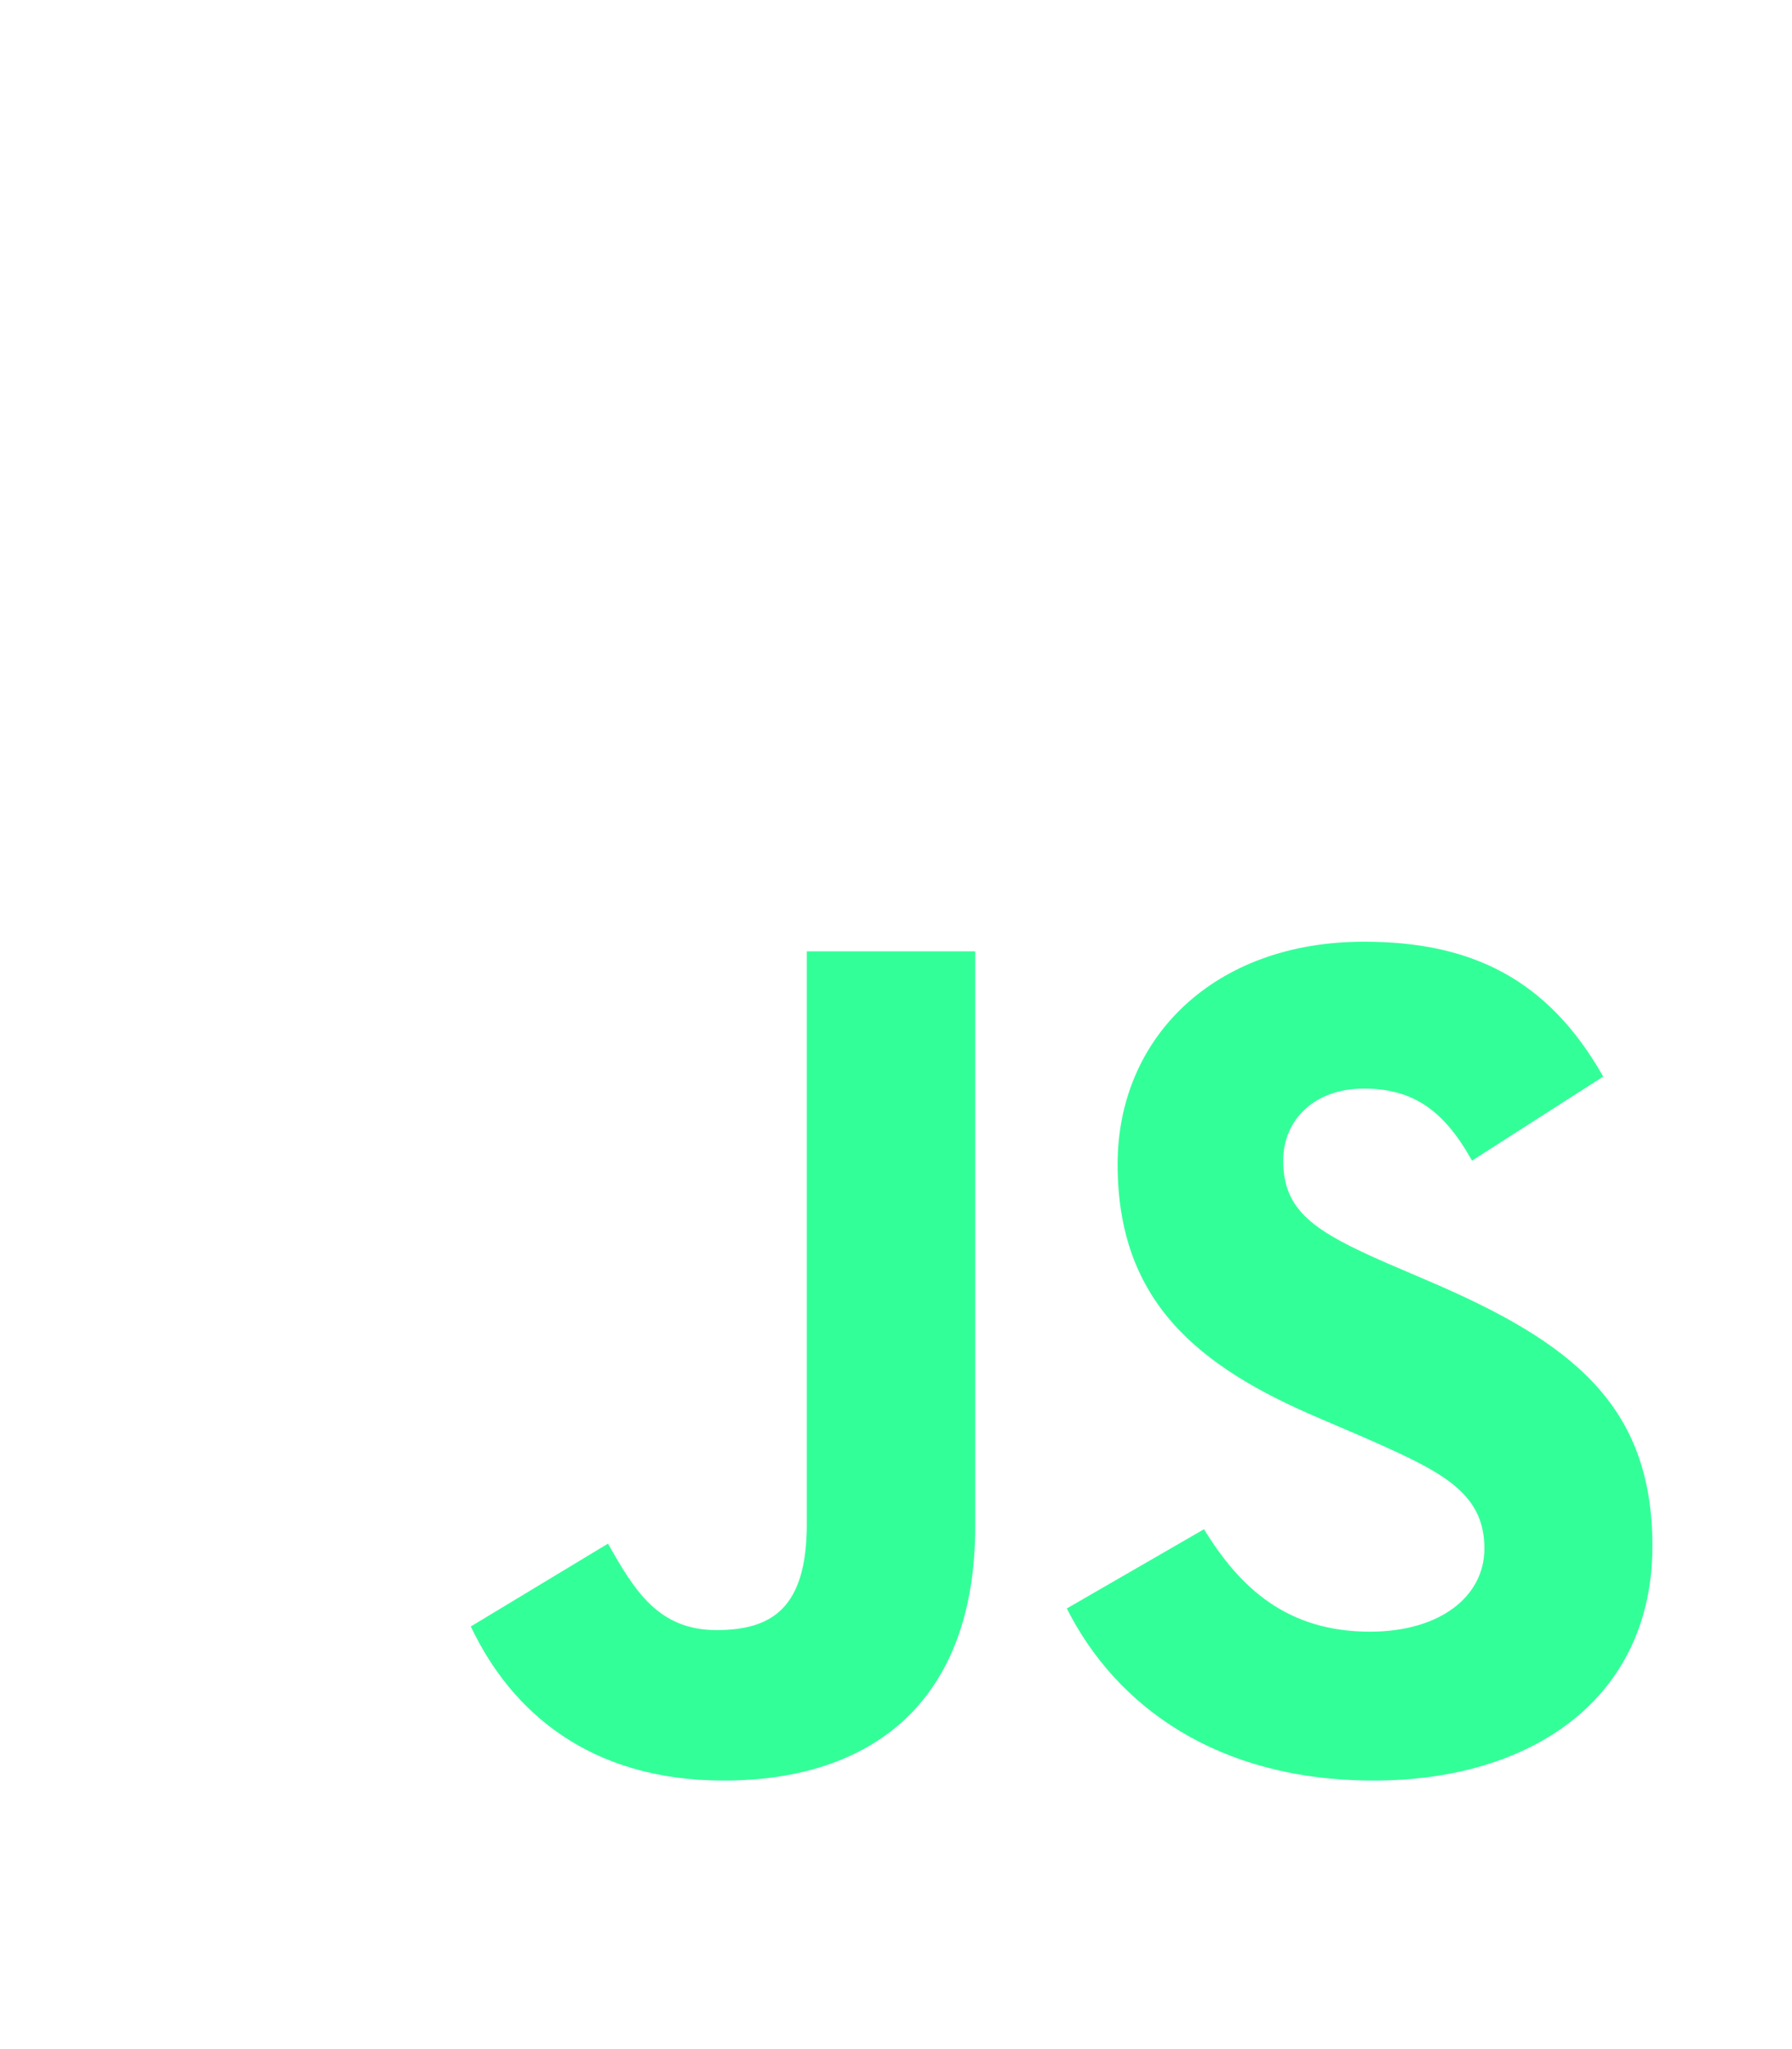 <?xml version="1.0" encoding="utf-8"?>
<!-- Generator: Adobe Illustrator 26.0.1, SVG Export Plug-In . SVG Version: 6.00 Build 0)  -->
<svg version="1.1" id="Layer_1" focusable="false" xmlns="http://www.w3.org/2000/svg" xmlns:xlink="http://www.w3.org/1999/xlink"
	 x="0px" y="0px" viewBox="0 0 448 512" enable-background="new 0 0 448 512" xml:space="preserve">
<path fill="none" d="M0,32v448h448V32H0z"/>
<g id="XMLID_00000051358680908117334840000015408412355035307169_">
	<g>
		<path fill="#33FF99" d="M400.8,269L368,290c-7.2-12.9-15-18-27.1-18c-12.3,0-20.1,7.8-20.1,18c0,12.6,7.8,17.7,25.9,25.6l10.5,4.5
			c35.8,15.3,55.9,31,55.9,66.2c0,37.8-29.8,58.6-69.7,58.6c-39.1,0-64.4-18.6-76.7-43l34.3-19.8c9,14.7,20.8,25.6,41.5,25.6
			c17.4,0,28.6-8.7,28.6-20.8c0-14.4-11.4-19.5-30.7-28l-10.5-4.5c-30.4-12.9-50.5-29.2-50.5-63.5c0-31.6,24.1-55.6,61.6-55.6
			C367.8,235.3,387,244.6,400.8,269z"/>
	</g>
	<g>
	</g>
</g>
<g id="XMLID_00000100372250521502944210000015606748397637228173_">
	<g>
		<path fill="#33FF99" d="M243.8,237.7v143.7c0,43.6-25.6,63.5-62.9,63.5c-33.7,0-53.2-17.4-63.2-38.5l34.3-20.7
			c6.6,11.7,12.6,21.6,27.1,21.6c13.8,0,22.6-5.4,22.6-26.5V237.7H243.8z"/>
	</g>
	<g>
	</g>
</g>
</svg>
